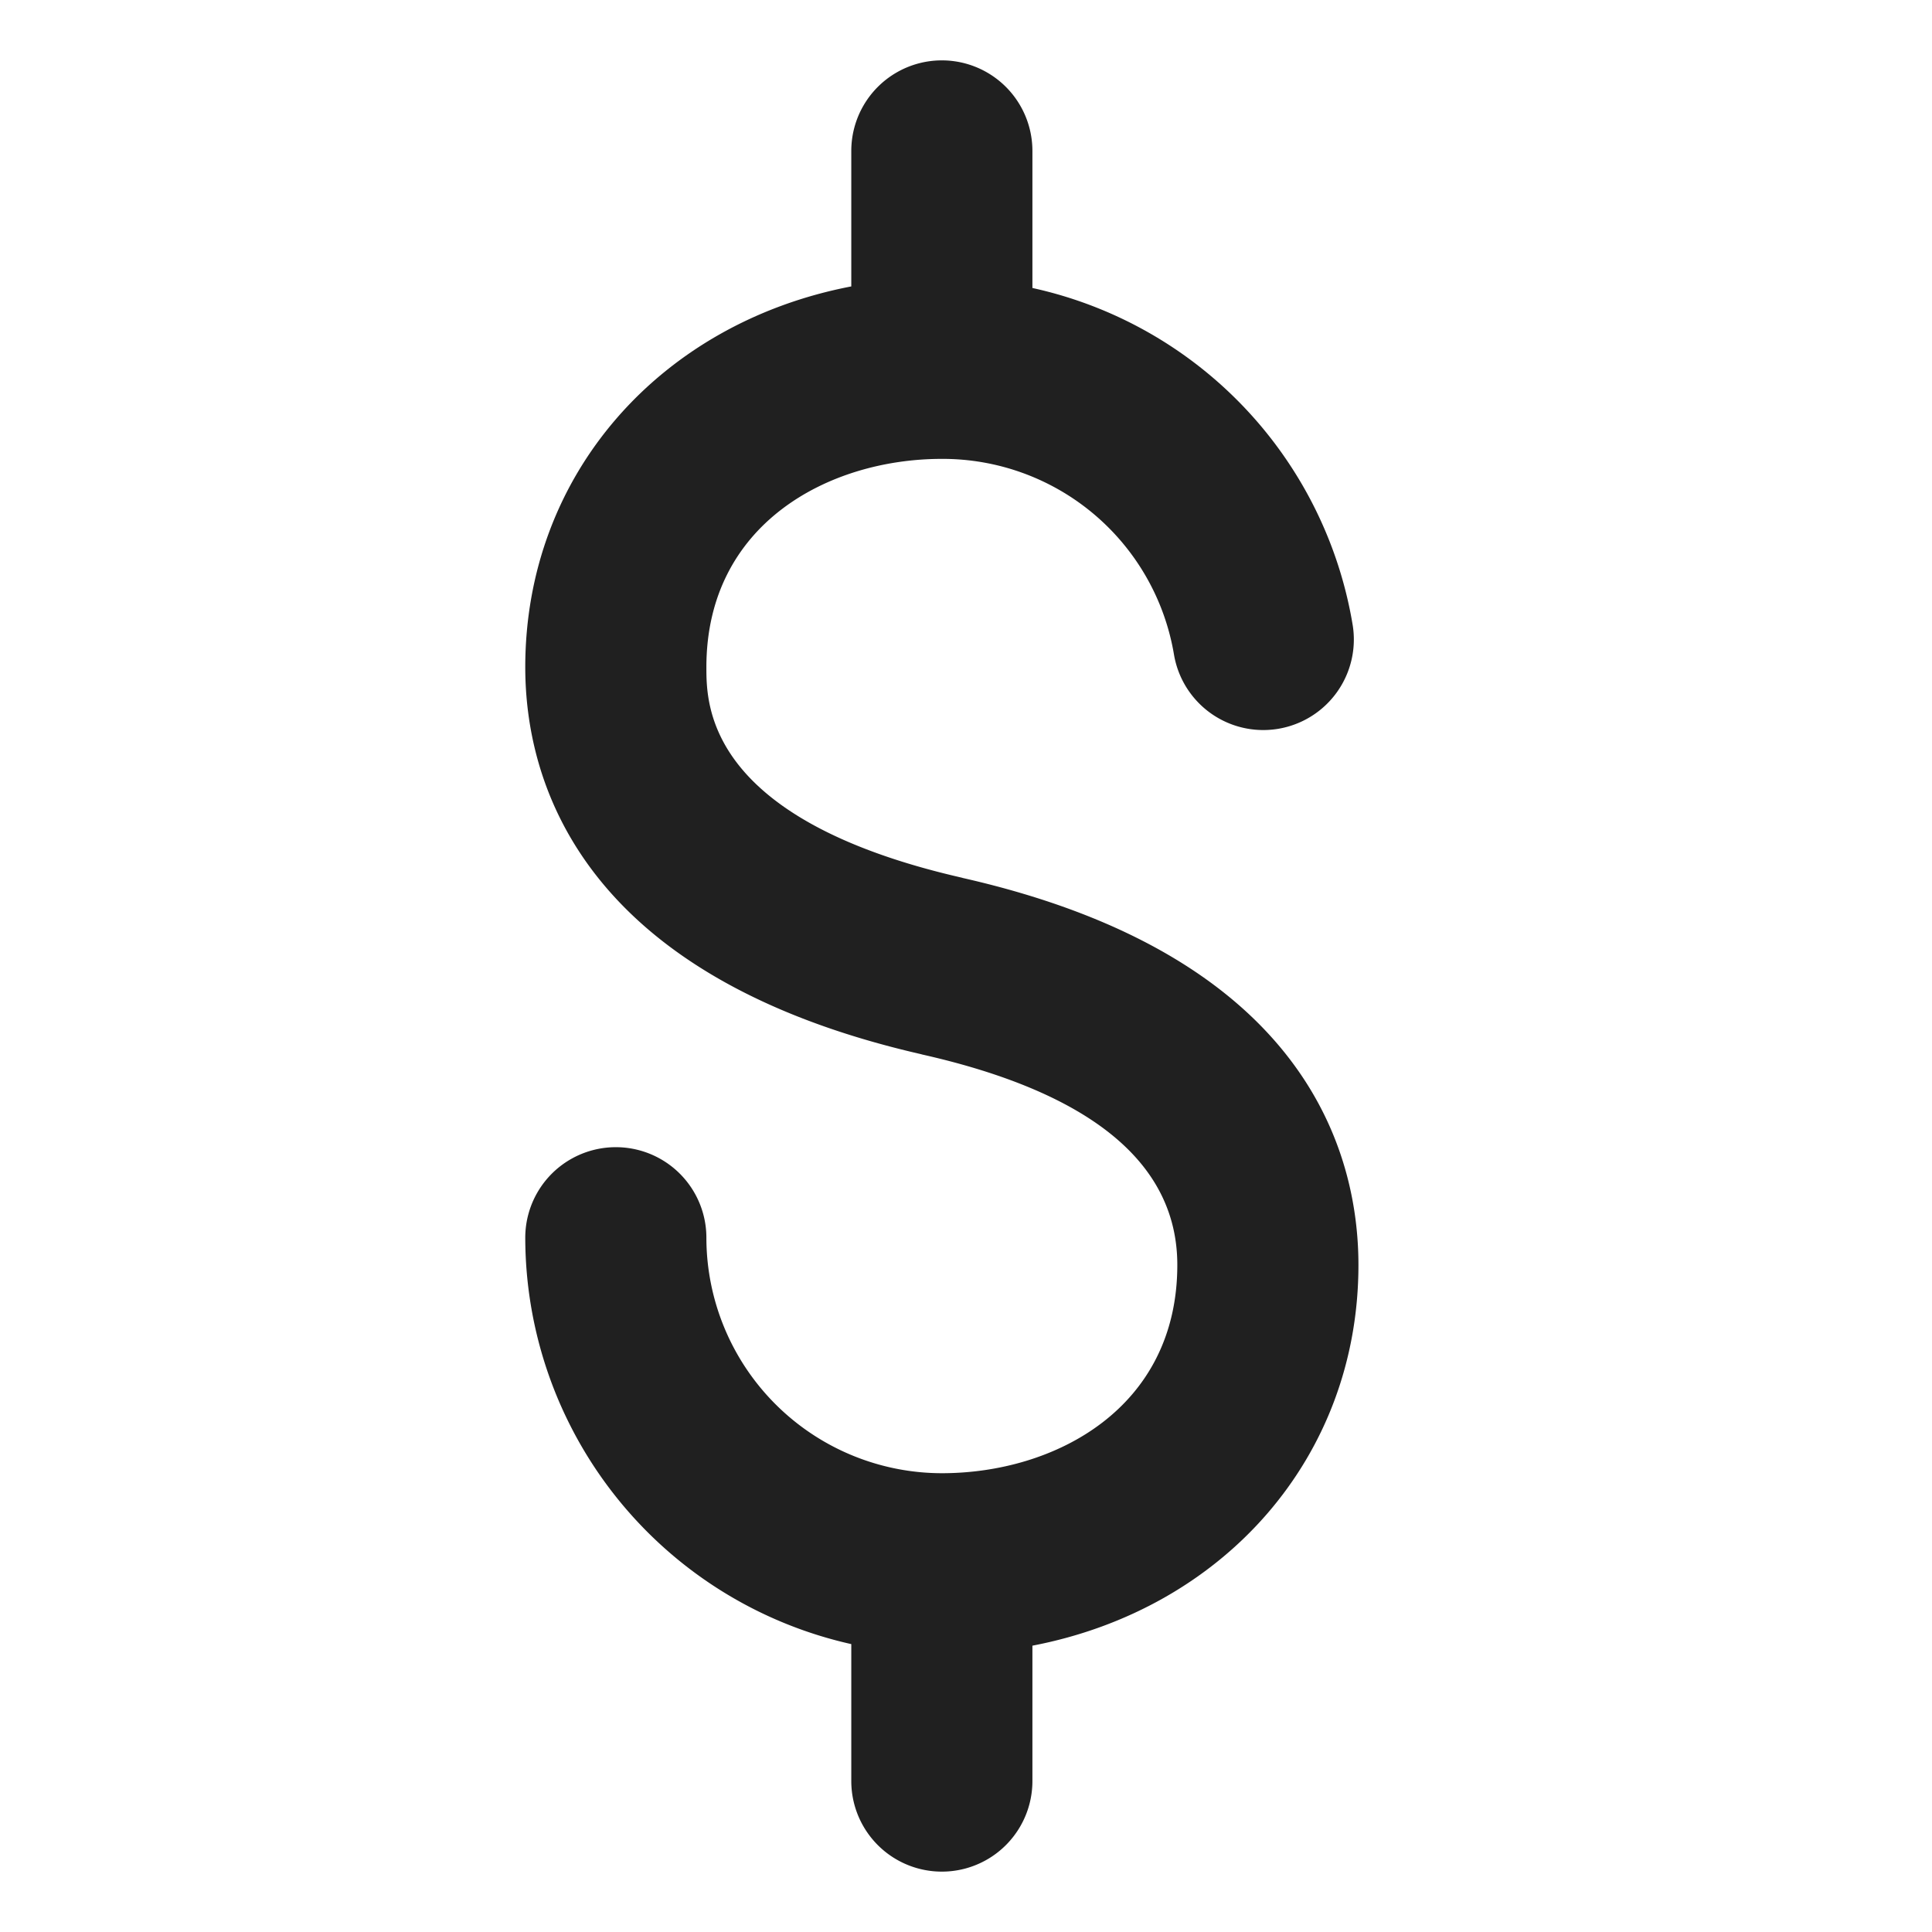 <svg xmlns="http://www.w3.org/2000/svg" viewBox="0 0 64 64" aria-labelledby="title"
aria-describedby="desc" role="img" xmlns:xlink="http://www.w3.org/1999/xlink">
  <title>US Dollar</title>
  <desc>A solid styled icon from Orion Icon Library.</desc>
  <path data-name="layer1"
  d="M45 41.903c0-3.68-1.704-10.234-13.104-12.818-.01-.002-.018-.007-.027-.009-8.469-1.935-8.469-5.728-8.469-6.975 0-4.74 4.043-6.9 7.8-6.9a7.77 7.77 0 0 1 7.692 6.496 3 3 0 0 0 5.917-.994A13.733 13.733 0 0 0 34.2 9.54V5a3 3 0 0 0-6 0v4.488c-6.326 1.214-10.8 6.229-10.8 12.613 0 3.668 1.706 10.21 13.12 12.822l.02.007c5.615 1.265 8.46 3.61 8.46 6.973 0 4.74-4.043 6.899-7.8 6.899a7.809 7.809 0 0 1-7.8-7.8 3 3 0 0 0-6 0 13.817 13.817 0 0 0 10.8 13.461V59a3 3 0 0 0 6 0v-4.485C40.526 53.302 45 48.287 45 41.903z"
  fill="#202020"></path>
</svg>